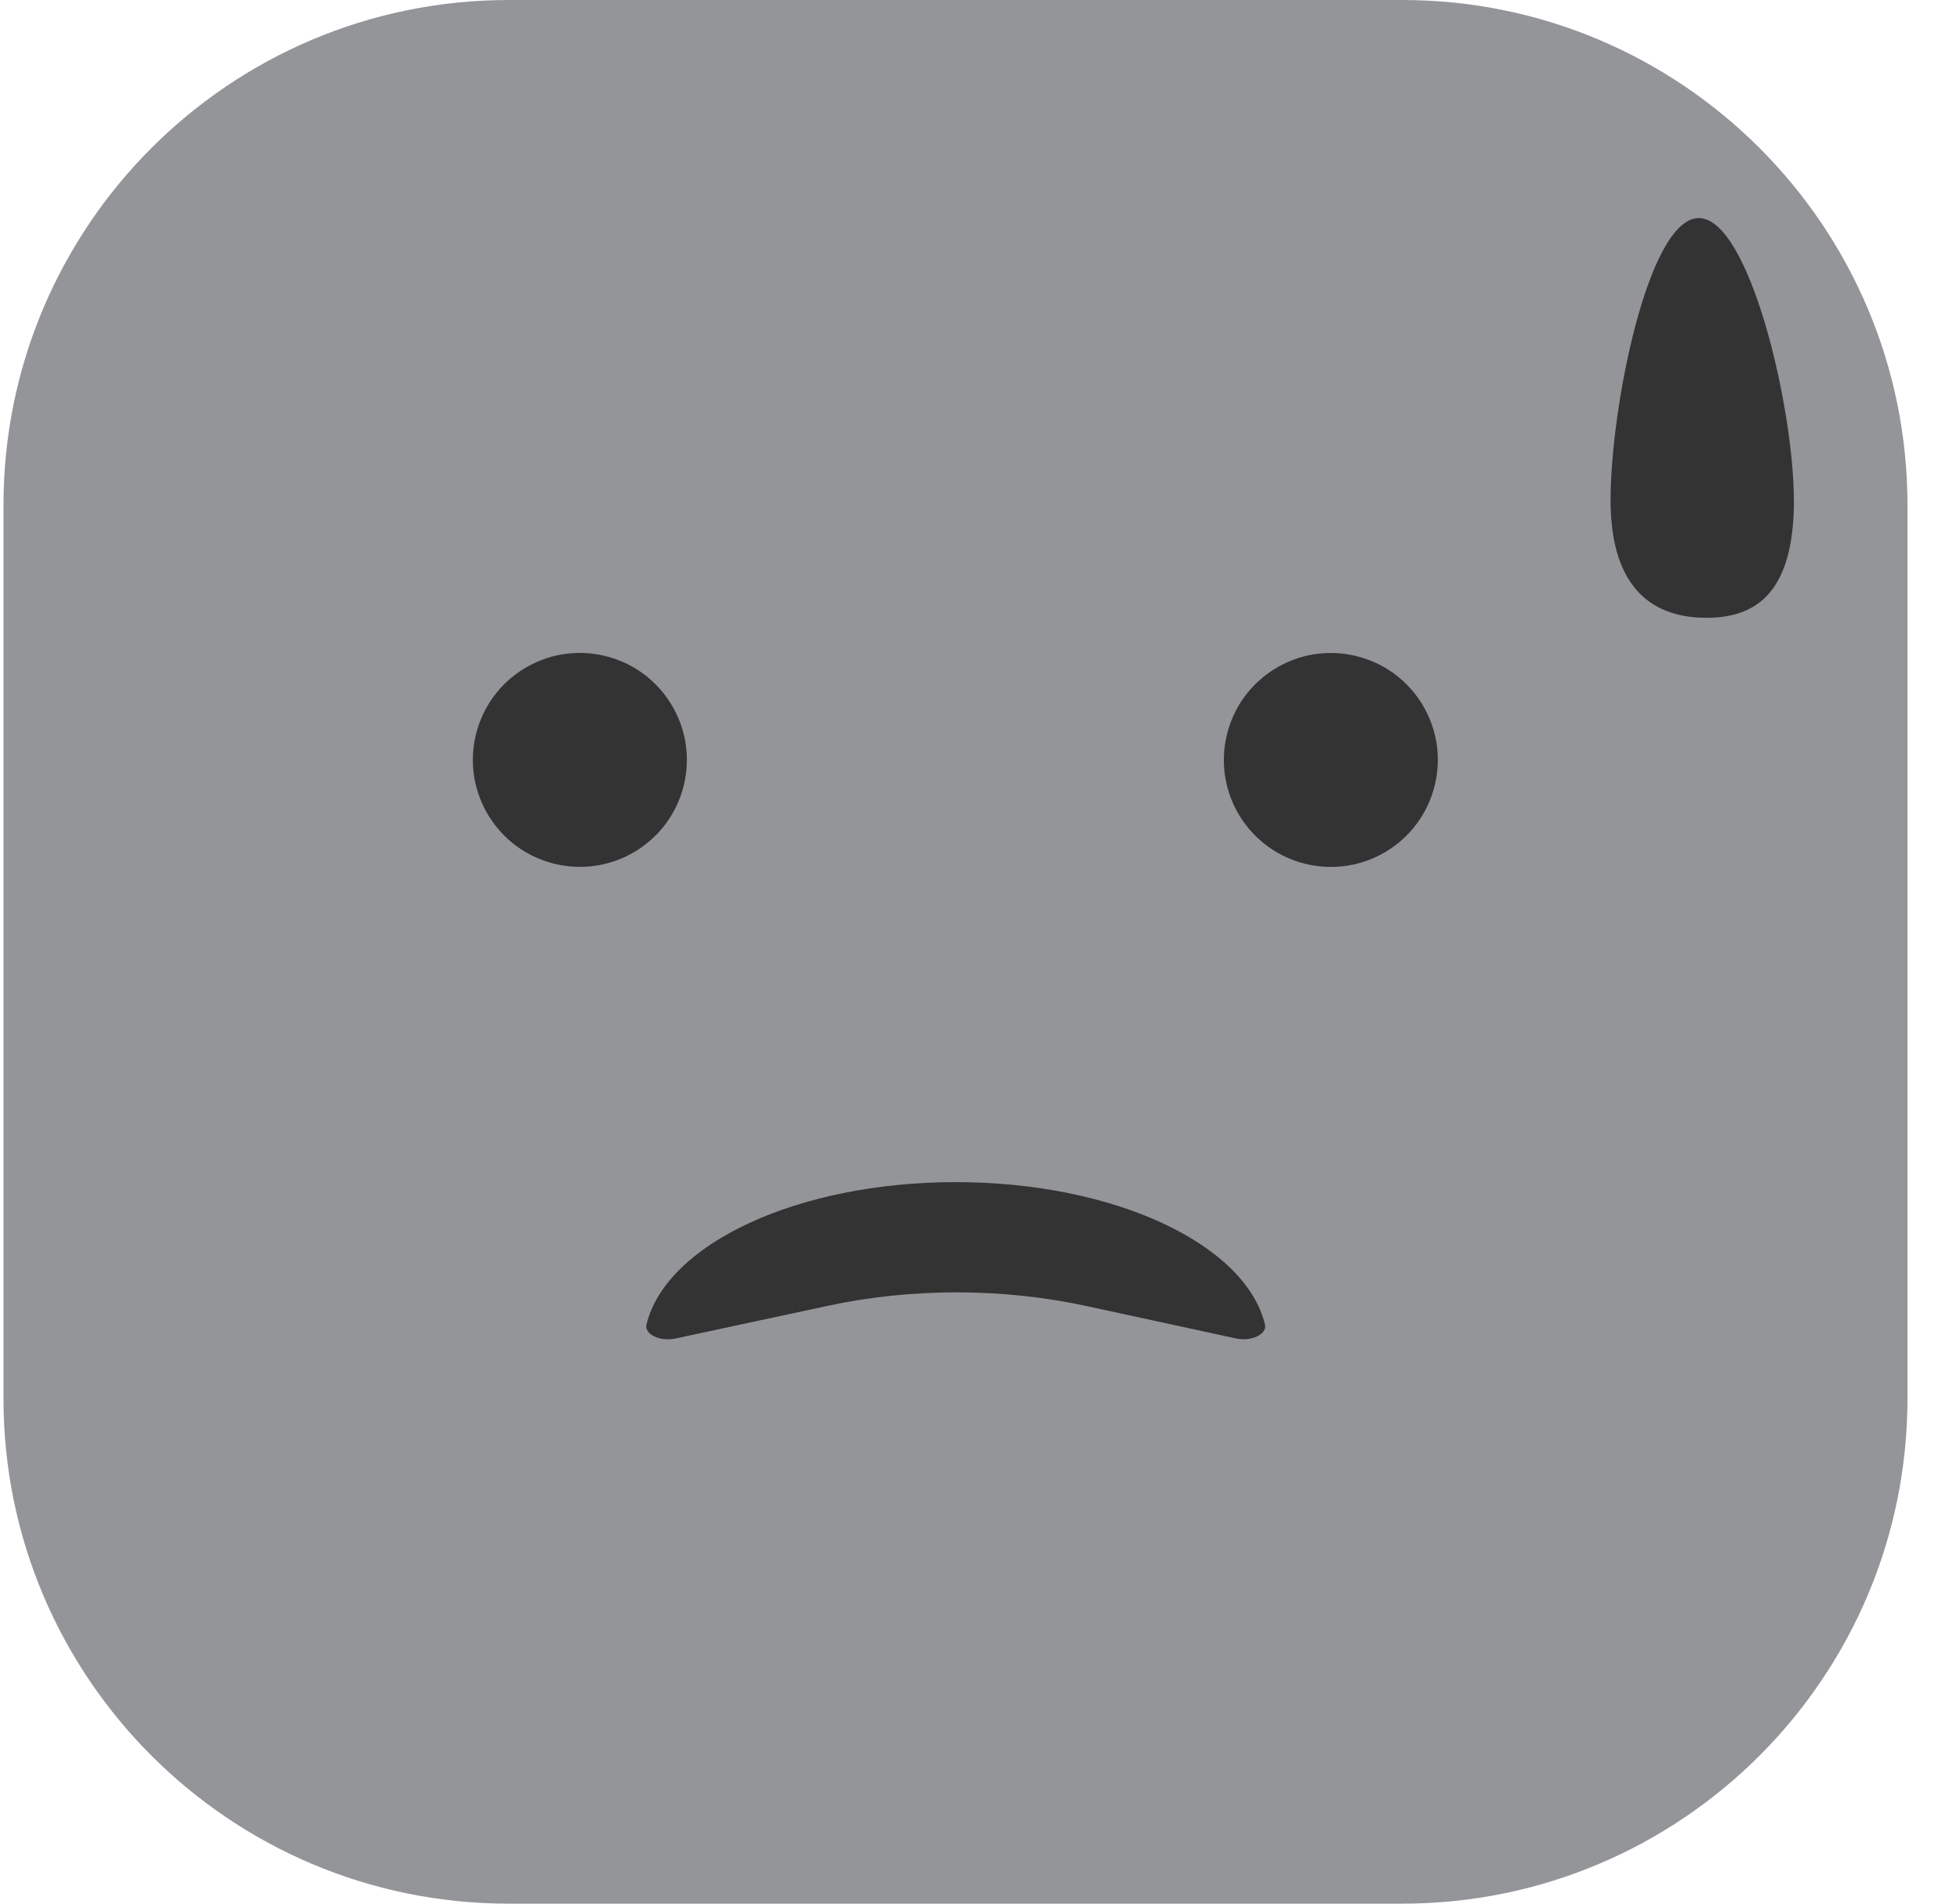 <svg width="35" height="34" viewBox="0 0 35 34" fill="none" xmlns="http://www.w3.org/2000/svg">
<path d="M25.039 0H9.086C4.102 0 0.062 4.04 0.062 9.023V24.977C0.062 29.96 4.102 34 9.086 34H25.039C30.023 34 34.062 29.96 34.062 24.977V9.023C34.062 4.04 30.023 0 25.039 0Z" fill="#939598"/>
<path d="M12.061 23.906C11.782 23.967 11.504 23.828 11.544 23.657C11.893 22.222 14.232 21.113 17.067 21.113C19.901 21.113 22.24 22.221 22.589 23.656C22.63 23.828 22.349 23.965 22.072 23.905L19.401 23.326C17.913 23.003 16.277 23 14.787 23.321L12.063 23.906H12.061Z" fill="#333333"/>
<path d="M12.214 14.011C12.457 12.984 11.82 11.955 10.794 11.713C9.767 11.47 8.738 12.106 8.495 13.133C8.253 14.16 8.889 15.189 9.916 15.431C10.943 15.674 11.972 15.038 12.214 14.011Z" fill="#333333"/>
<path d="M25.624 14.012C25.867 12.985 25.231 11.956 24.204 11.714C23.177 11.471 22.148 12.107 21.906 13.134C21.663 14.161 22.299 15.19 23.326 15.432C24.353 15.675 25.382 15.039 25.624 14.012Z" fill="#333333"/>
<path d="M32.035 8.927C32.035 10.567 31.377 11.034 30.473 11.034C29.569 11.034 28.76 10.569 28.76 8.927C28.76 7.285 29.432 3.895 30.336 3.895C31.24 3.895 32.033 7.287 32.033 8.927H32.035Z" fill="#333333"/>
</svg>
